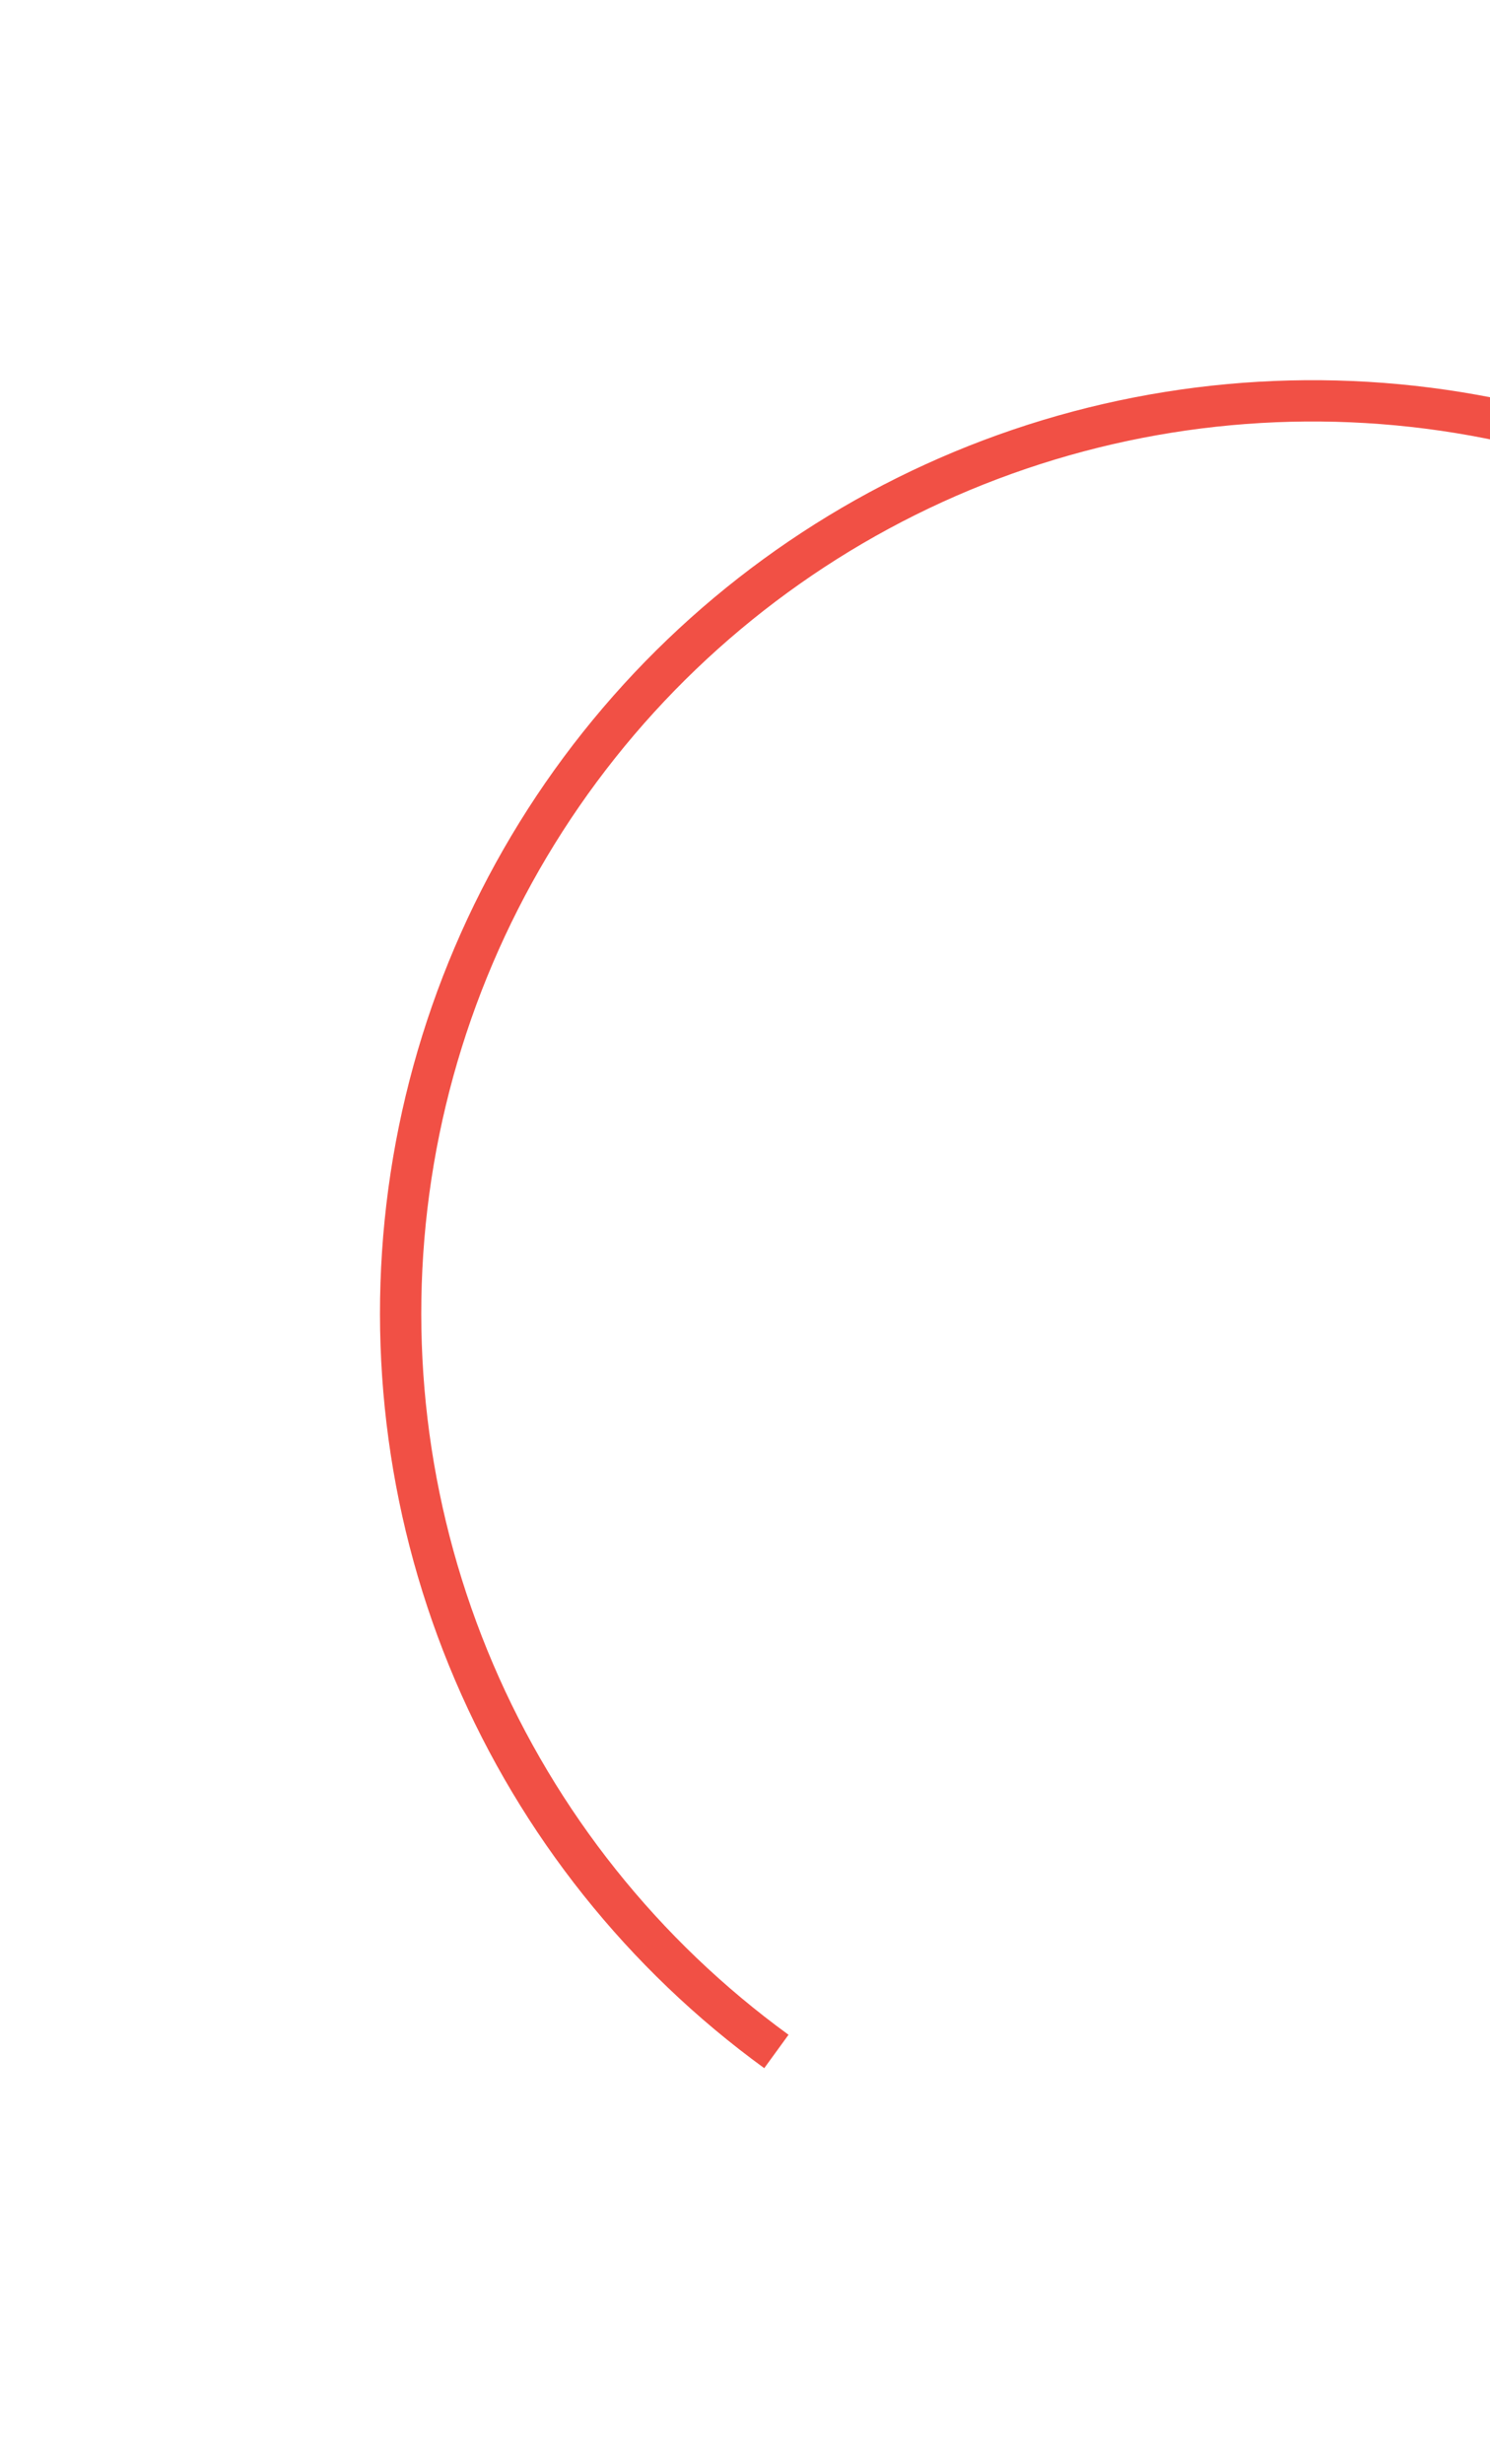 <svg width="144" height="238" viewBox="0 0 144 238" fill="none" xmlns="http://www.w3.org/2000/svg">
<path d="M75.033 198.156C62.168 188.802 52.072 176.14 45.818 161.514C39.564 146.888 37.384 130.843 39.508 115.079C41.633 99.316 47.984 84.421 57.887 71.975C67.791 59.529 80.877 49.995 95.76 44.384C110.643 38.773 126.768 37.294 142.424 40.104C158.08 42.914 172.684 49.908 184.689 60.345C196.694 70.782 205.651 84.272 210.611 99.386C215.572 114.5 216.35 130.674 212.864 146.193" stroke="#F15045" stroke-width="3.99" stroke-miterlimit="10"/>
</svg>
